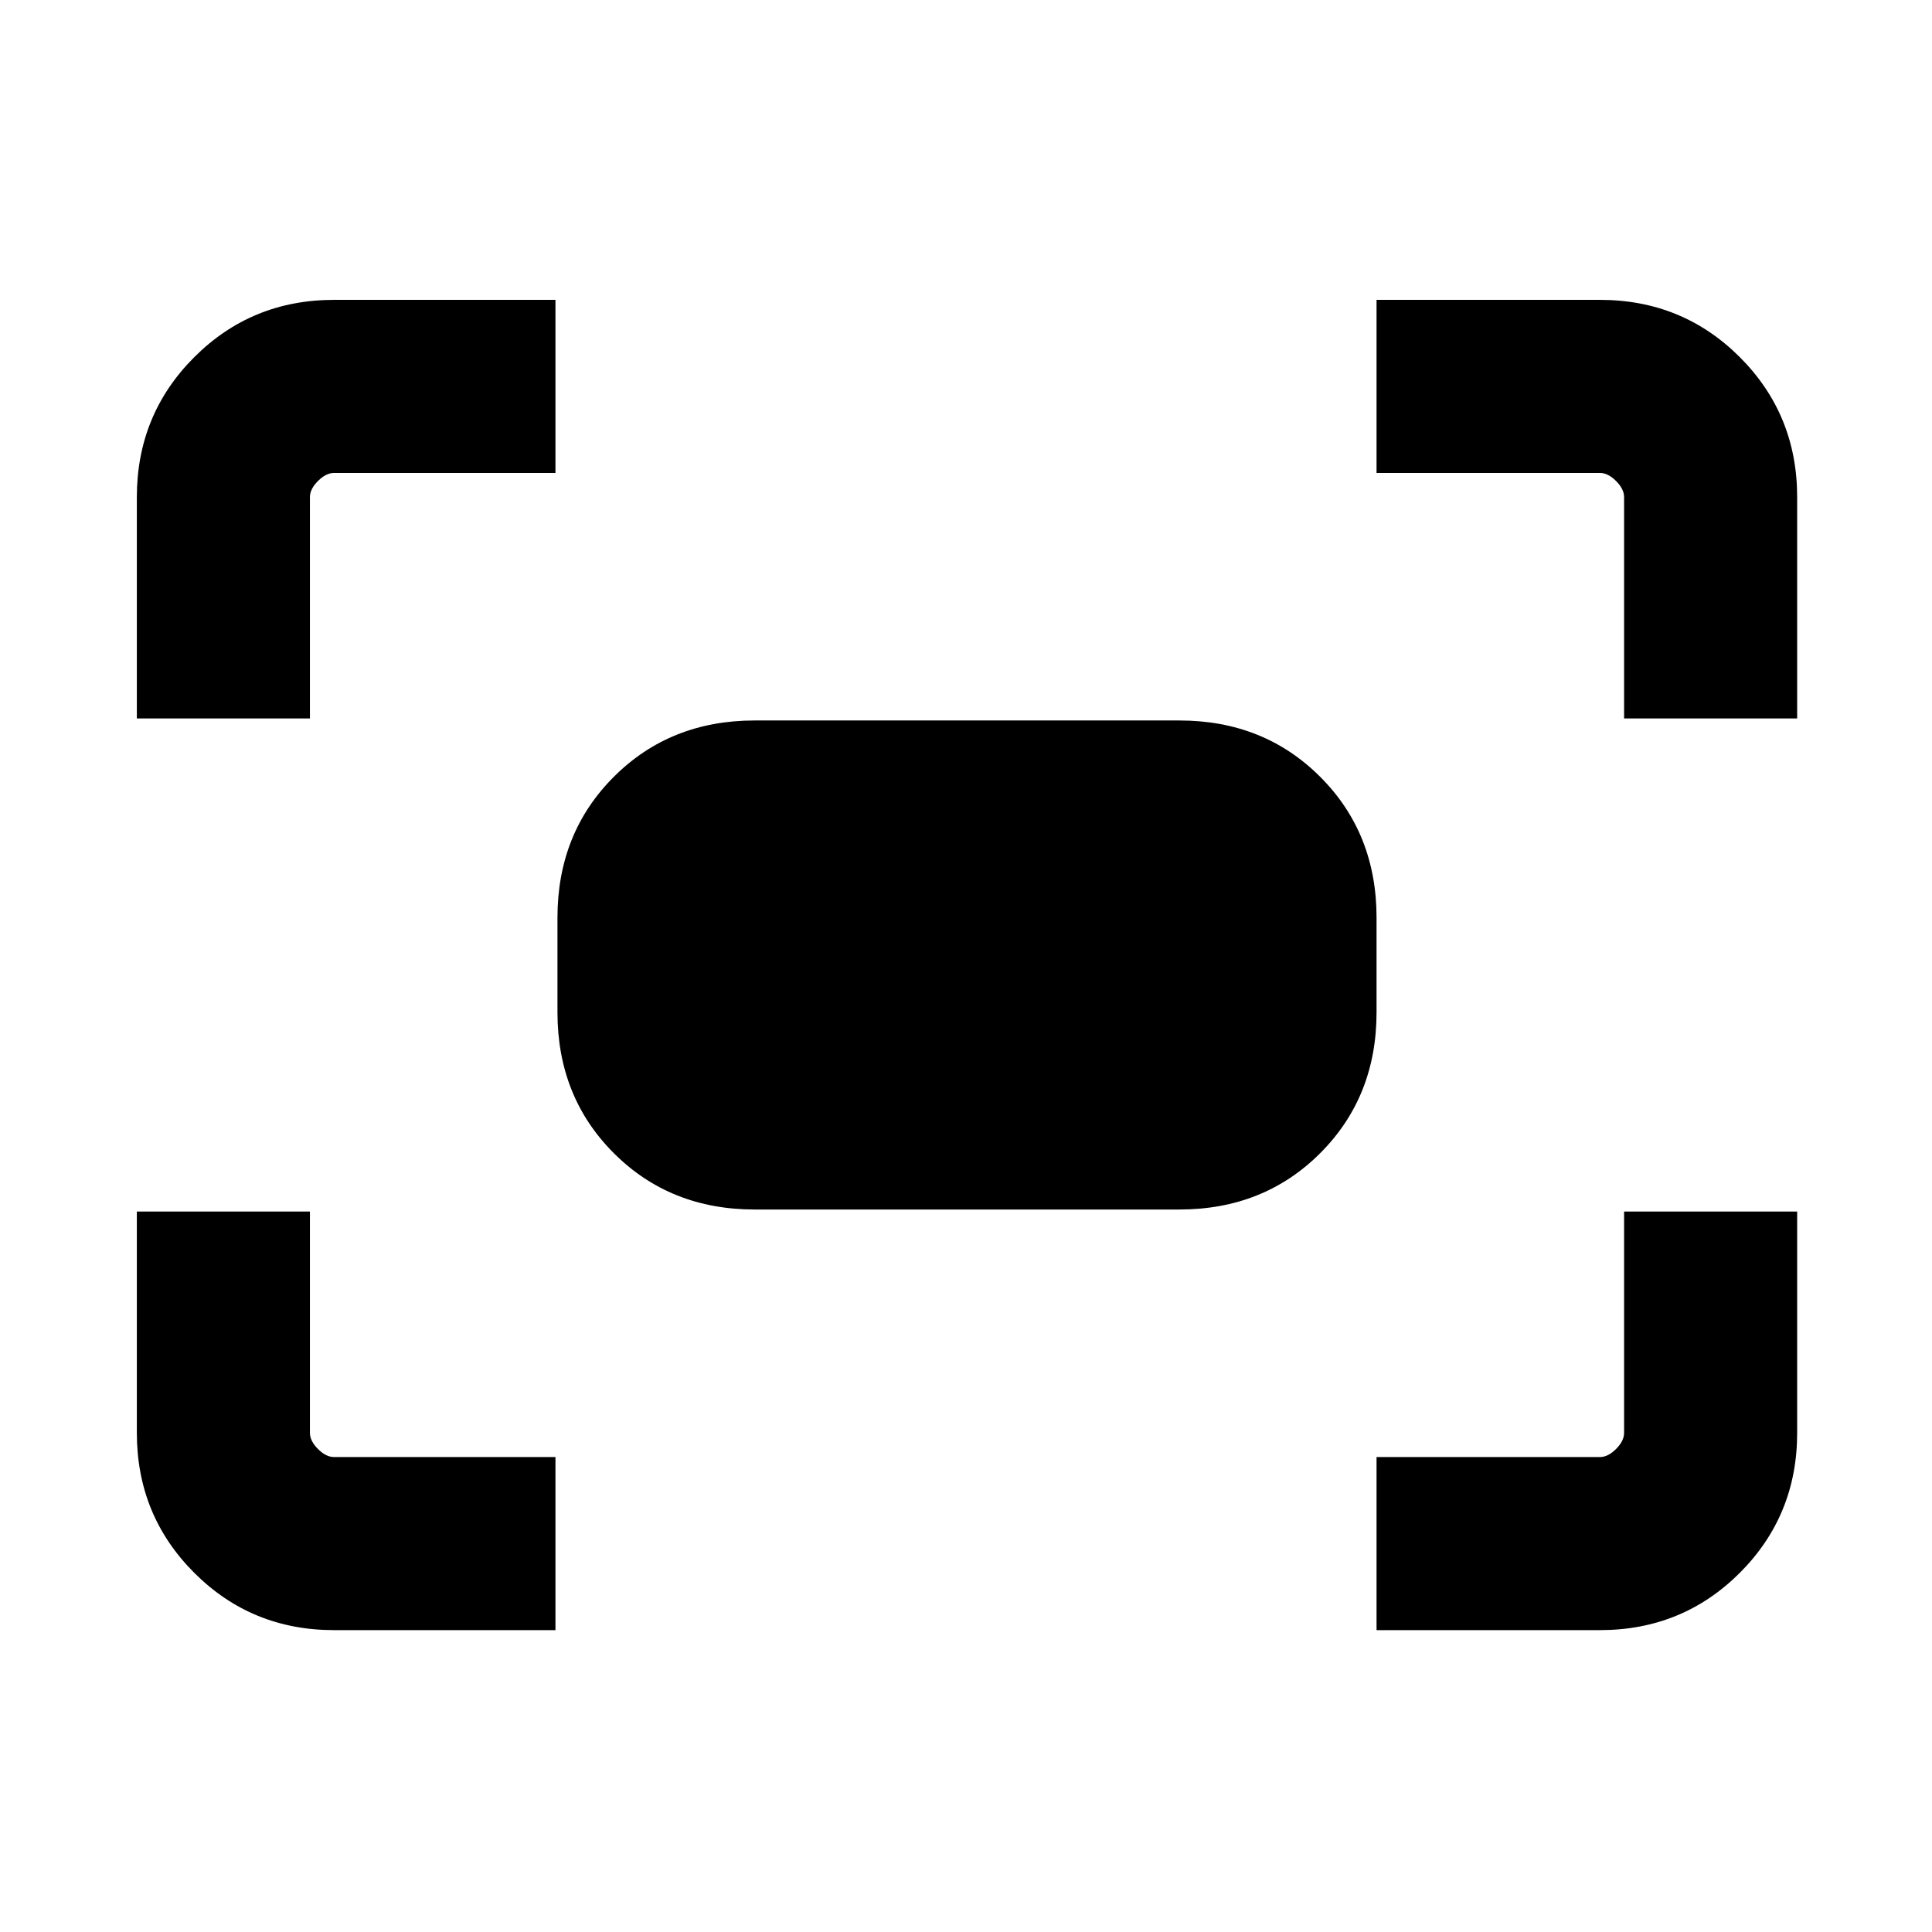 <svg xmlns="http://www.w3.org/2000/svg" height="24" width="24"><path d="M20.175 8.925V6.175Q20.175 6.075 20.075 5.975Q19.975 5.875 19.875 5.875H17.1V3.725H19.875Q20.9 3.725 21.613 4.437Q22.325 5.15 22.325 6.175V8.925ZM1.7 8.925V6.175Q1.7 5.15 2.413 4.437Q3.125 3.725 4.15 3.725H6.9V5.875H4.15Q4.05 5.875 3.95 5.975Q3.85 6.075 3.85 6.175V8.925ZM17.1 20.25V18.1H19.875Q19.975 18.1 20.075 18Q20.175 17.9 20.175 17.8V15.05H22.325V17.8Q22.325 18.825 21.613 19.538Q20.9 20.25 19.875 20.25ZM4.15 20.25Q3.125 20.25 2.413 19.538Q1.7 18.825 1.7 17.8V15.05H3.85V17.8Q3.85 17.9 3.95 18Q4.05 18.1 4.15 18.1H6.9V20.25ZM14.65 15.025H9.375Q8.325 15.025 7.625 14.325Q6.925 13.625 6.925 12.575V11.4Q6.925 10.35 7.625 9.65Q8.325 8.95 9.375 8.95H14.65Q15.7 8.95 16.4 9.65Q17.1 10.35 17.1 11.4V12.575Q17.1 13.625 16.4 14.325Q15.7 15.025 14.65 15.025Z"/></svg>